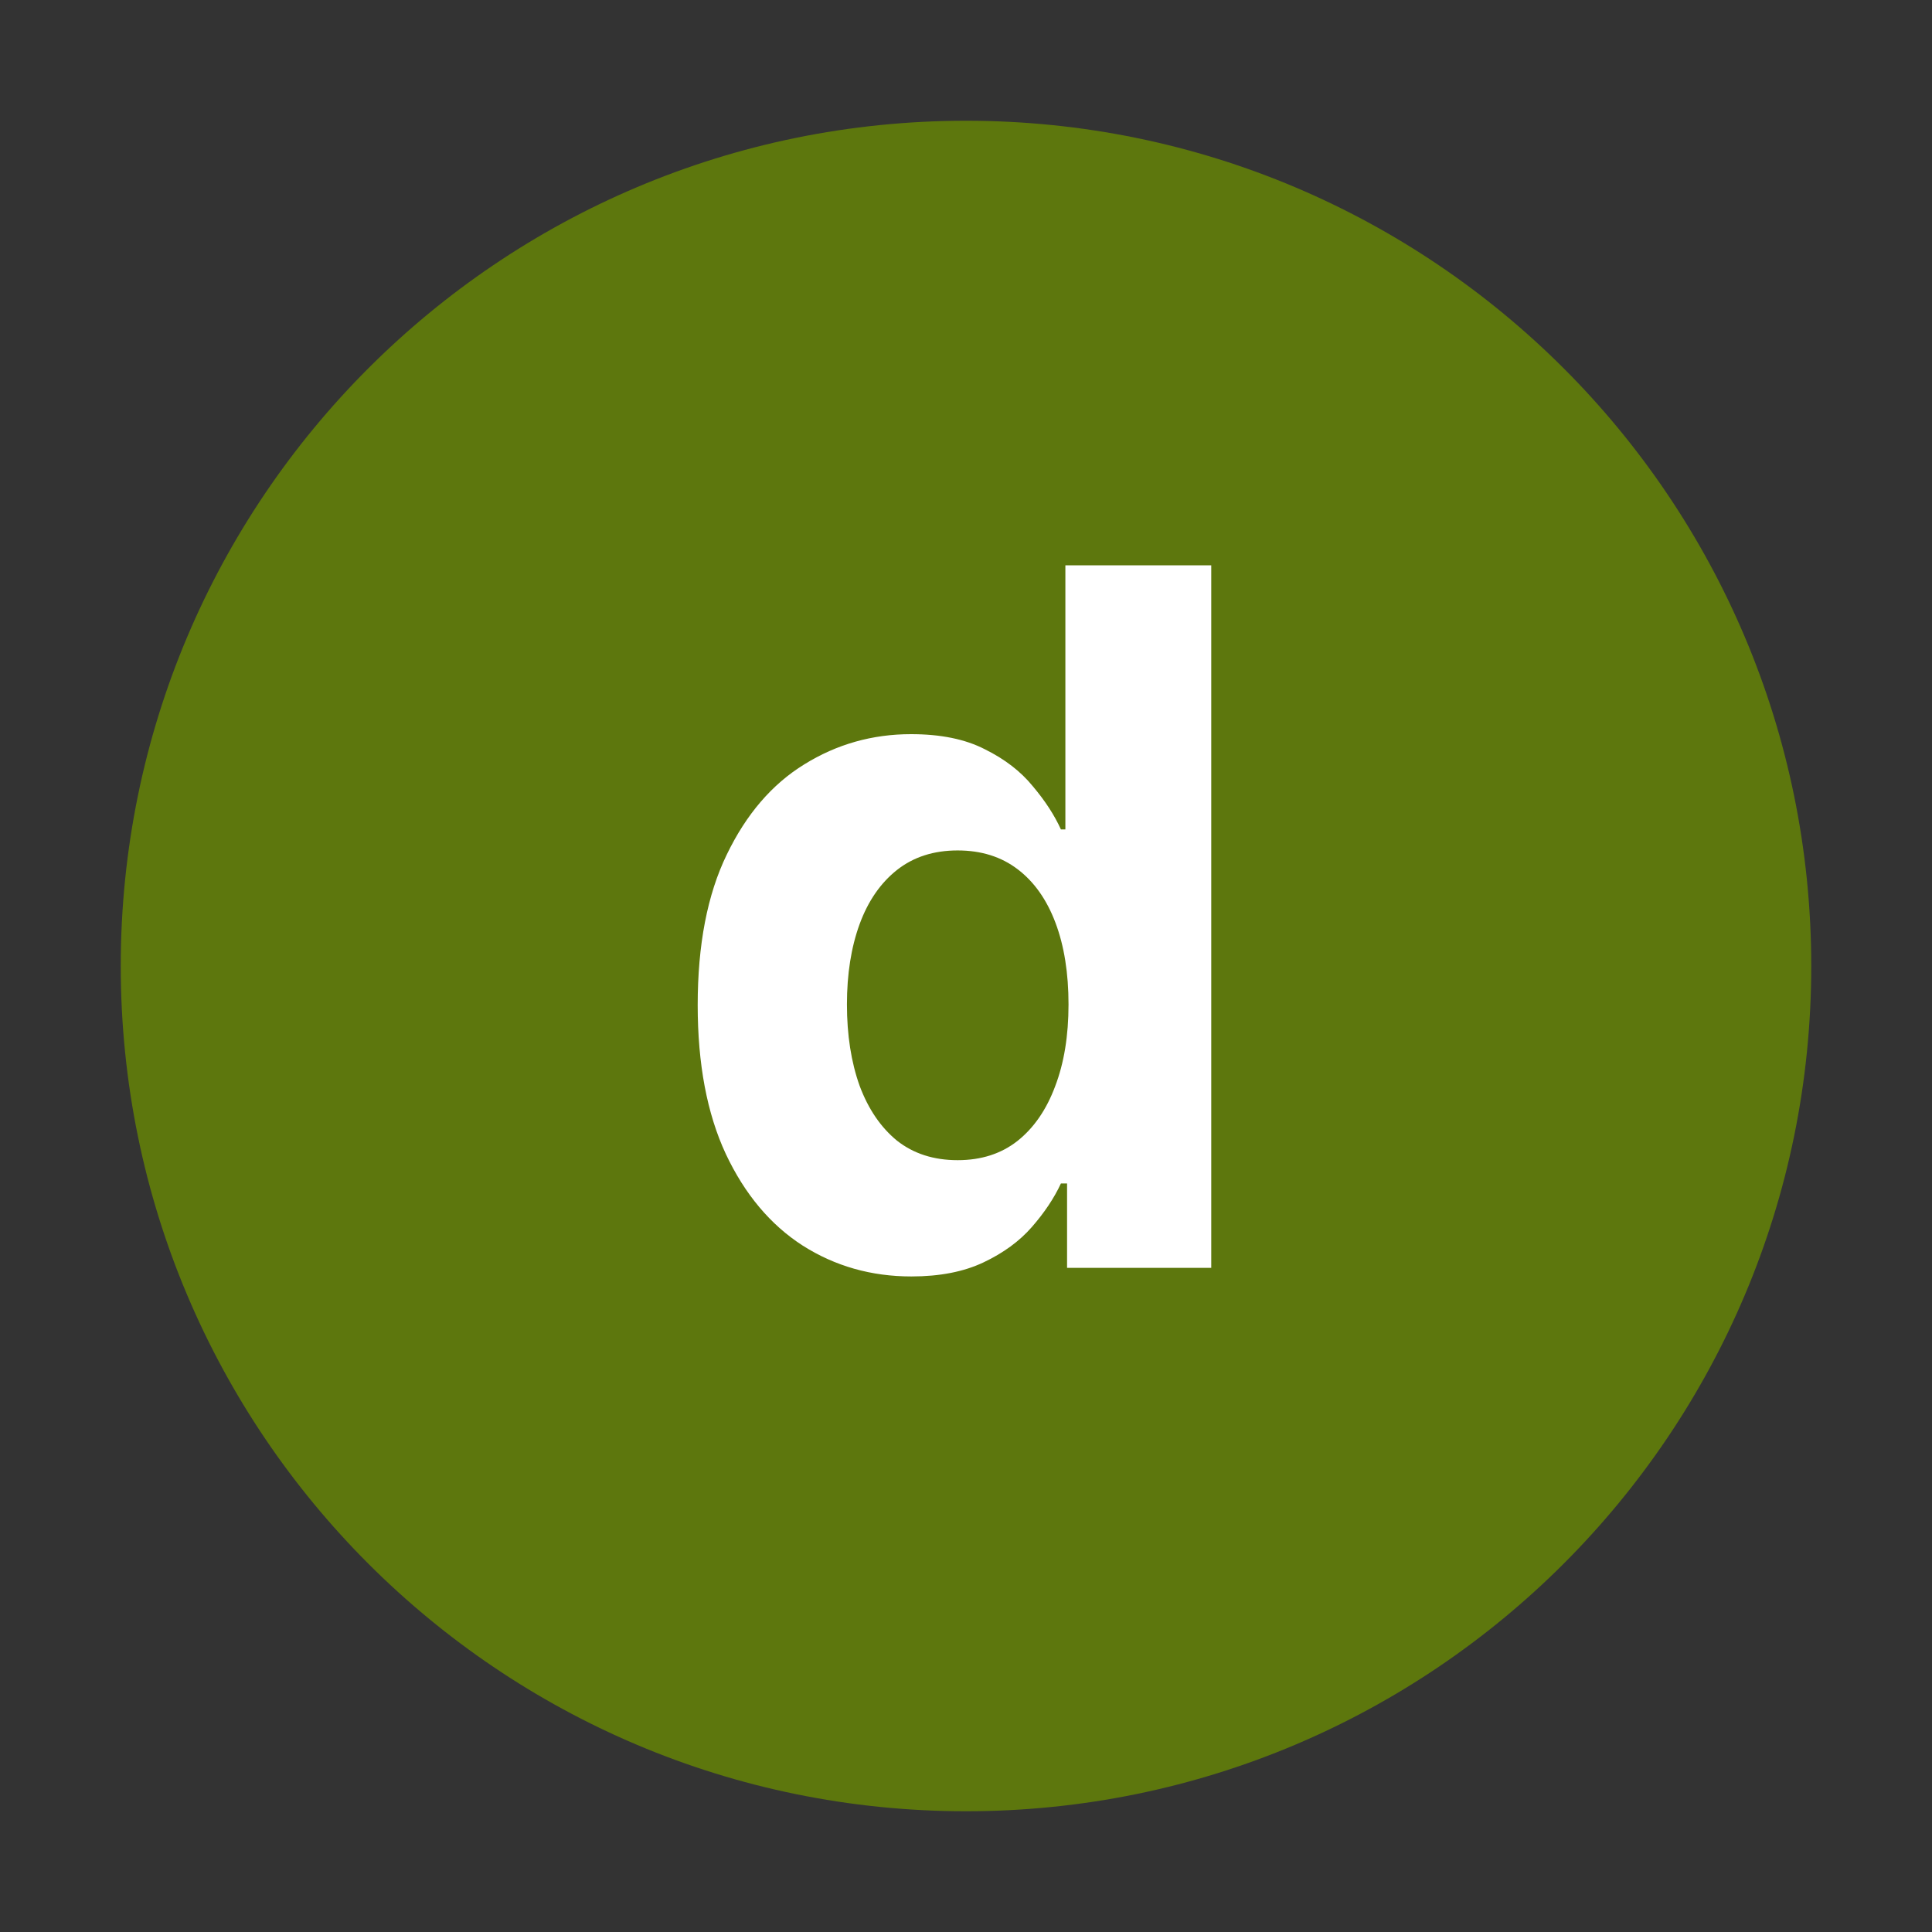 <svg width="16" height="16" viewBox="0 0 16 16" fill="none" xmlns="http://www.w3.org/2000/svg">
<rect x="0" y="0" width="16" height="16" fill="#333333" stroke="none"/>
<path d="M1 8C1 4.134 4.134 1 8 1C11.866 1 15 4.134 15 8C15 11.866 11.866 15 8 15C4.134 15 1 11.866 1 8Z" fill="#5D770D"/>
<path d="M7.548 10.571C7.216 10.571 6.916 10.486 6.647 10.315C6.38 10.143 6.168 9.89 6.011 9.557C5.855 9.222 5.778 8.811 5.778 8.324C5.778 7.824 5.858 7.408 6.019 7.077C6.18 6.743 6.394 6.494 6.661 6.33C6.93 6.163 7.225 6.08 7.545 6.08C7.789 6.08 7.993 6.121 8.156 6.205C8.32 6.286 8.453 6.388 8.553 6.511C8.656 6.633 8.733 6.752 8.786 6.869H8.823V4.682H10.031V10.5H8.837V9.801H8.786C8.73 9.922 8.649 10.043 8.545 10.162C8.443 10.279 8.309 10.377 8.144 10.455C7.981 10.532 7.783 10.571 7.548 10.571ZM7.931 9.608C8.126 9.608 8.291 9.555 8.426 9.449C8.562 9.341 8.666 9.19 8.738 8.997C8.812 8.804 8.849 8.578 8.849 8.318C8.849 8.059 8.813 7.833 8.741 7.642C8.669 7.451 8.565 7.303 8.428 7.199C8.292 7.095 8.126 7.043 7.931 7.043C7.732 7.043 7.565 7.097 7.428 7.205C7.292 7.313 7.189 7.462 7.119 7.653C7.049 7.845 7.014 8.066 7.014 8.318C7.014 8.572 7.049 8.796 7.119 8.992C7.191 9.185 7.294 9.336 7.428 9.446C7.565 9.554 7.732 9.608 7.931 9.608Z" fill="white"/>
</svg>
